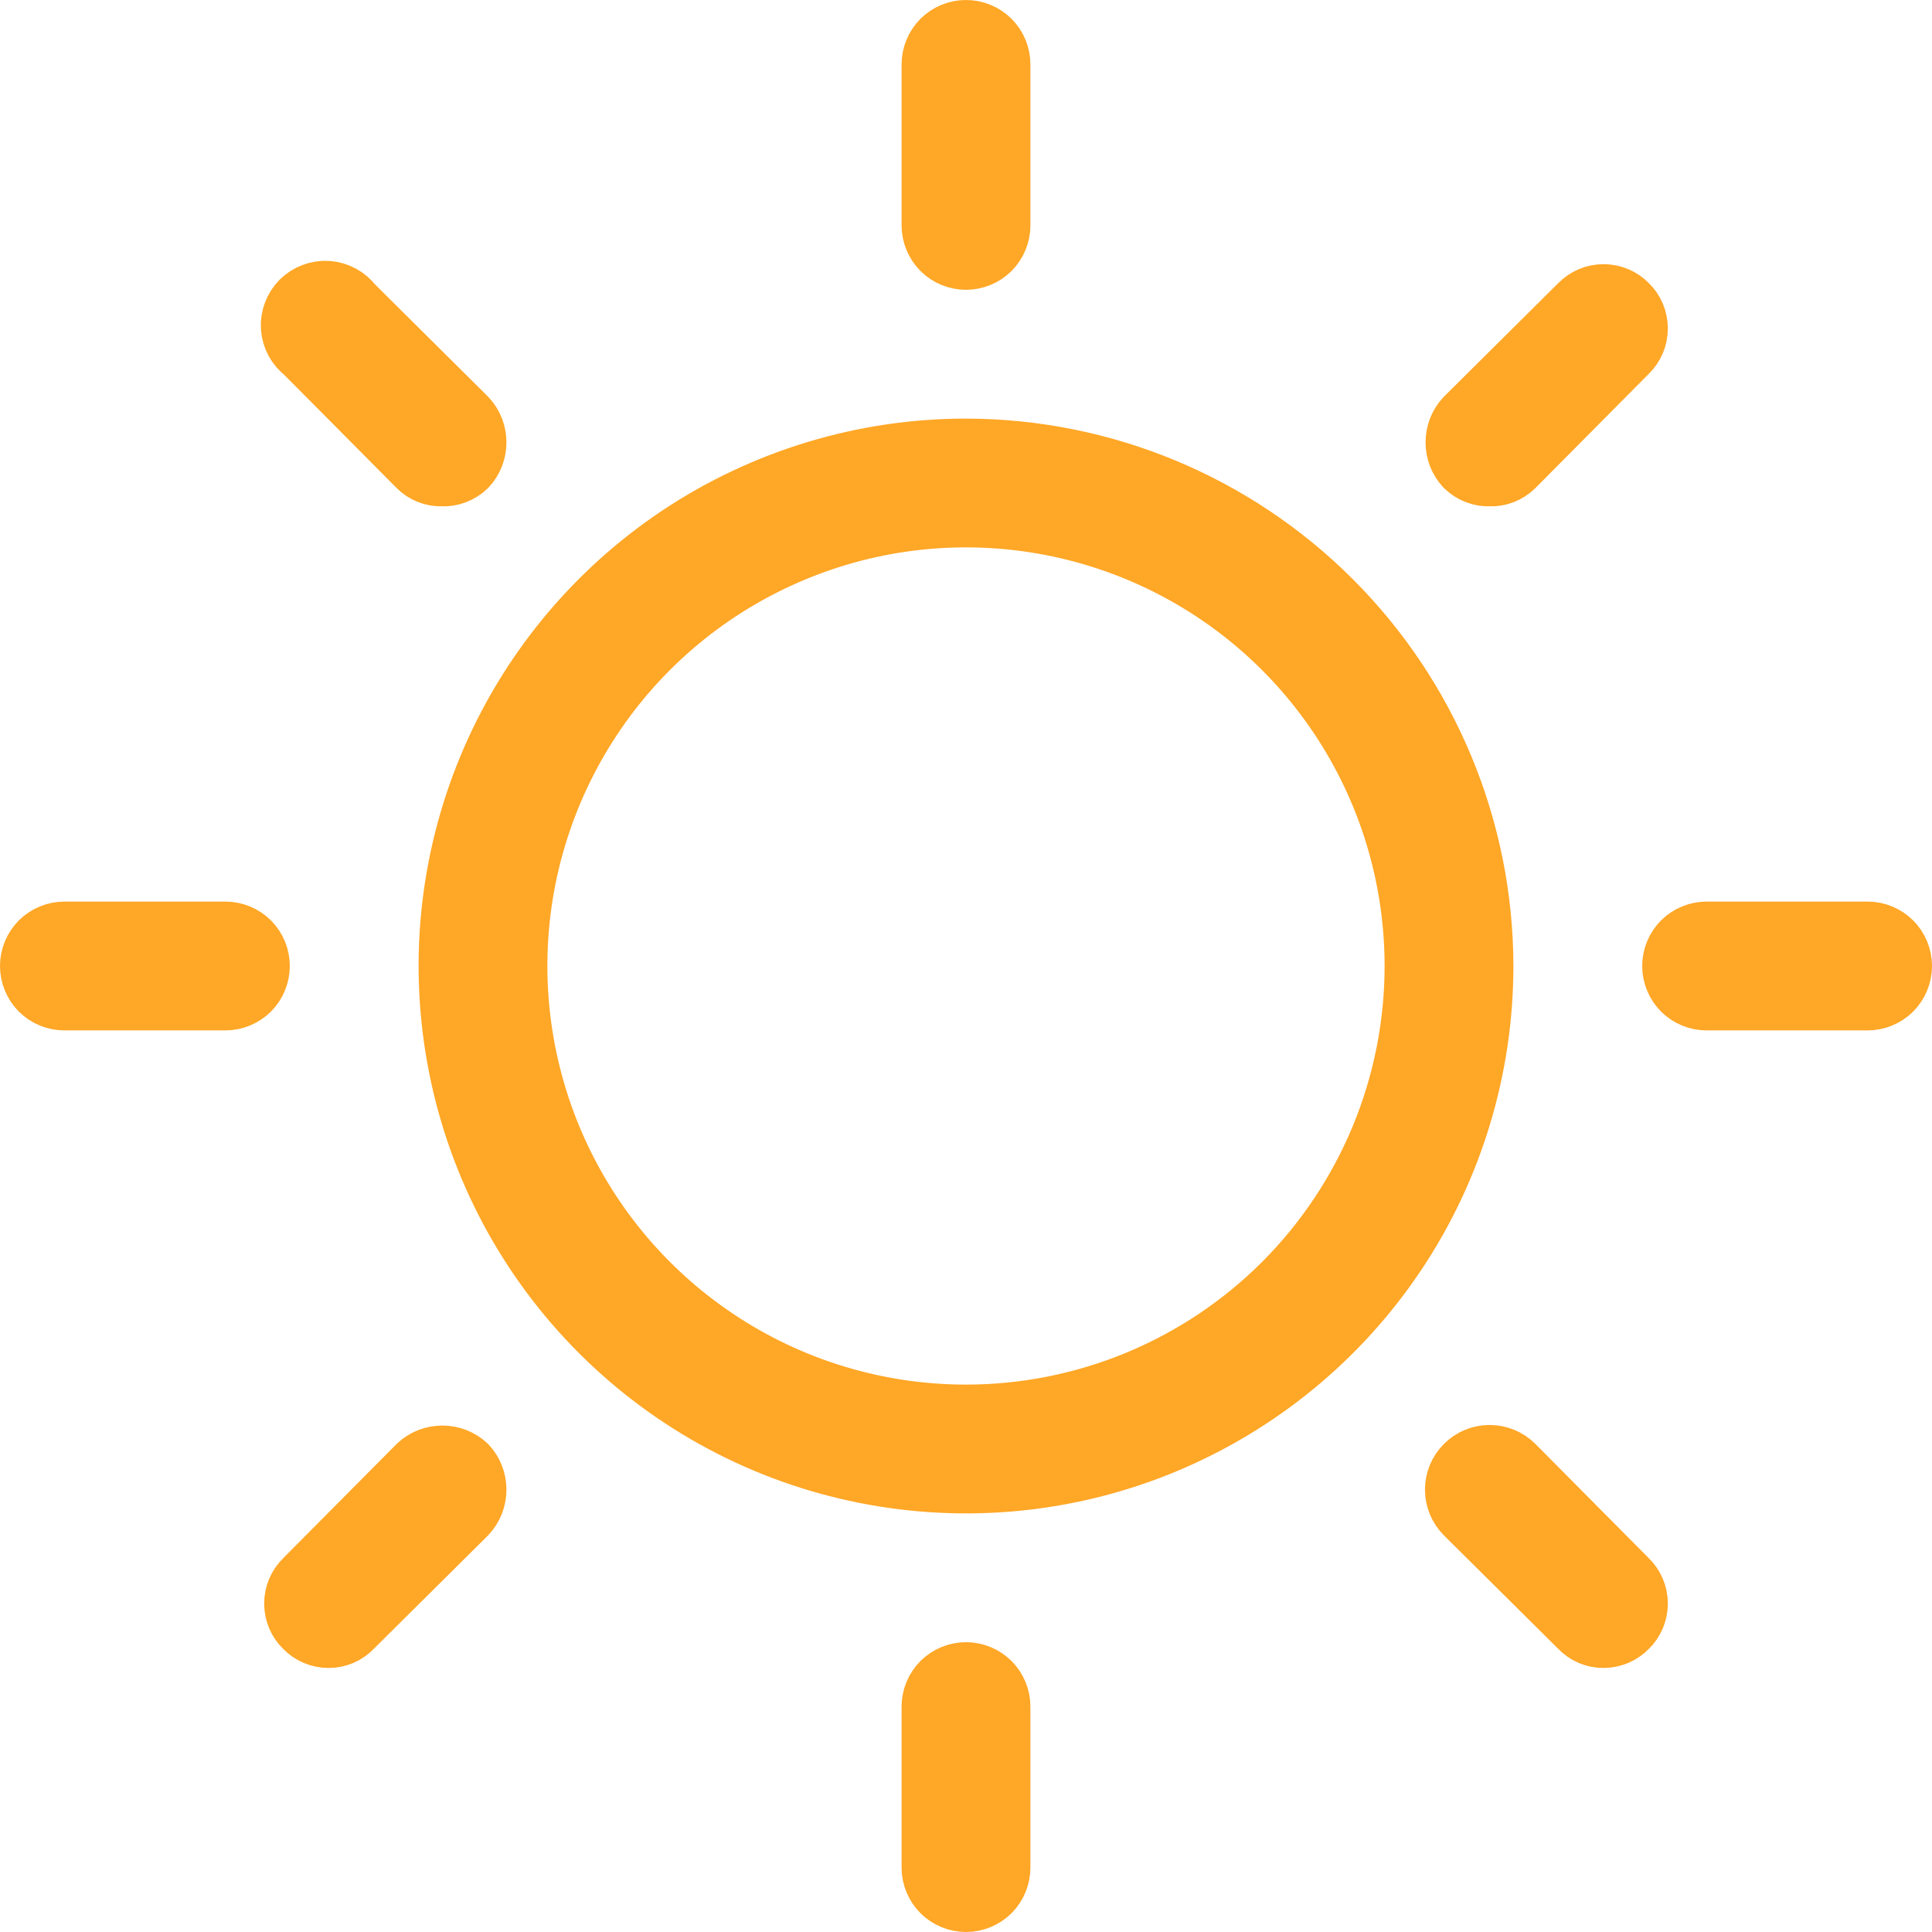 <svg width="30" height="30" viewBox="0 0 30 30" fill="none" xmlns="http://www.w3.org/2000/svg">
<mask id="path-1-outside-1_760_1876" maskUnits="userSpaceOnUse" x="-0.5" y="-0.5" width="31" height="31" fill="black">
<rect fill="white" x="-0.5" y="-0.5" width="31" height="31"/>
<path d="M15 7C13.418 7 11.871 7.469 10.555 8.348C9.24 9.227 8.214 10.477 7.609 11.938C7.003 13.4 6.845 15.009 7.154 16.561C7.462 18.113 8.224 19.538 9.343 20.657C10.462 21.776 11.887 22.538 13.439 22.846C14.991 23.155 16.6 22.997 18.061 22.391C19.523 21.785 20.773 20.76 21.652 19.445C22.531 18.129 23 16.582 23 15C22.997 12.879 22.153 10.846 20.653 9.347C19.154 7.847 17.121 7.003 15 7ZM15 22C13.616 22 12.262 21.59 11.111 20.82C9.96 20.051 9.063 18.958 8.533 17.679C8.003 16.4 7.864 14.992 8.134 13.634C8.405 12.277 9.071 11.029 10.05 10.05C11.029 9.071 12.277 8.405 13.634 8.134C14.992 7.864 16.4 8.003 17.679 8.533C18.958 9.063 20.051 9.96 20.82 11.111C21.59 12.262 22 13.616 22 15C22 16.857 21.262 18.637 19.95 19.95C18.637 21.262 16.857 22 15 22ZM14.5 3.5V1C14.5 0.867 14.553 0.74 14.646 0.646C14.74 0.553 14.867 0.5 15 0.5C15.133 0.5 15.26 0.553 15.354 0.646C15.447 0.74 15.5 0.867 15.5 1V3.5C15.5 3.633 15.447 3.76 15.354 3.854C15.26 3.947 15.133 4 15 4C14.867 4 14.74 3.947 14.646 3.854C14.553 3.76 14.5 3.633 14.5 3.5ZM4.75 5.45C4.693 5.407 4.645 5.352 4.611 5.289C4.577 5.226 4.556 5.157 4.551 5.085C4.546 5.014 4.557 4.942 4.582 4.875C4.607 4.808 4.646 4.747 4.696 4.696C4.747 4.646 4.808 4.607 4.875 4.582C4.942 4.557 5.014 4.546 5.085 4.551C5.157 4.556 5.226 4.577 5.289 4.611C5.352 4.645 5.407 4.693 5.45 4.75L7.225 6.513C7.315 6.609 7.364 6.737 7.364 6.869C7.364 7.001 7.315 7.128 7.225 7.225C7.177 7.271 7.12 7.308 7.058 7.331C6.996 7.355 6.929 7.366 6.862 7.362C6.798 7.365 6.734 7.354 6.673 7.33C6.613 7.306 6.558 7.271 6.513 7.225L4.75 5.45ZM4 15C4 15.133 3.947 15.26 3.854 15.354C3.76 15.447 3.633 15.5 3.5 15.5H1C0.867 15.5 0.74 15.447 0.646 15.354C0.553 15.26 0.5 15.133 0.5 15C0.5 14.867 0.553 14.74 0.646 14.646C0.74 14.553 0.867 14.5 1 14.5H3.5C3.633 14.5 3.76 14.553 3.854 14.646C3.947 14.74 4 14.867 4 15ZM7.225 22.775C7.315 22.872 7.364 22.999 7.364 23.131C7.364 23.263 7.315 23.39 7.225 23.488L5.45 25.25C5.405 25.298 5.351 25.336 5.291 25.362C5.23 25.387 5.166 25.401 5.1 25.4C5.035 25.4 4.97 25.386 4.91 25.361C4.85 25.335 4.795 25.297 4.75 25.25C4.703 25.205 4.666 25.15 4.64 25.09C4.615 25.03 4.602 24.965 4.602 24.9C4.602 24.835 4.615 24.77 4.64 24.71C4.666 24.65 4.703 24.595 4.75 24.55L6.513 22.775C6.609 22.685 6.737 22.636 6.869 22.636C7.001 22.636 7.128 22.685 7.225 22.775ZM15.5 26.5V29C15.5 29.133 15.447 29.26 15.354 29.354C15.26 29.447 15.133 29.5 15 29.5C14.867 29.5 14.74 29.447 14.646 29.354C14.553 29.26 14.5 29.133 14.5 29V26.5C14.5 26.367 14.553 26.24 14.646 26.146C14.74 26.053 14.867 26 15 26C15.133 26 15.26 26.053 15.354 26.146C15.447 26.24 15.5 26.367 15.5 26.5ZM25.25 24.55C25.297 24.595 25.334 24.65 25.36 24.71C25.385 24.77 25.398 24.835 25.398 24.9C25.398 24.965 25.385 25.03 25.36 25.09C25.334 25.15 25.297 25.205 25.25 25.25C25.205 25.297 25.15 25.335 25.09 25.361C25.03 25.386 24.965 25.4 24.9 25.4C24.834 25.401 24.77 25.387 24.709 25.362C24.649 25.336 24.595 25.298 24.55 25.25L22.775 23.488C22.68 23.393 22.627 23.265 22.627 23.131C22.627 22.998 22.68 22.869 22.775 22.775C22.869 22.68 22.998 22.627 23.131 22.627C23.265 22.627 23.393 22.68 23.488 22.775L25.25 24.55ZM29.5 15C29.5 15.133 29.447 15.26 29.354 15.354C29.26 15.447 29.133 15.5 29 15.5H26.5C26.367 15.5 26.24 15.447 26.146 15.354C26.053 15.26 26 15.133 26 15C26 14.867 26.053 14.74 26.146 14.646C26.24 14.553 26.367 14.5 26.5 14.5H29C29.133 14.5 29.26 14.553 29.354 14.646C29.447 14.74 29.5 14.867 29.5 15ZM25.25 4.75C25.297 4.795 25.334 4.85 25.36 4.91C25.385 4.97 25.398 5.035 25.398 5.1C25.398 5.165 25.385 5.23 25.36 5.29C25.334 5.35 25.297 5.405 25.25 5.45L23.488 7.225C23.442 7.271 23.387 7.306 23.327 7.33C23.267 7.354 23.202 7.365 23.137 7.362C23.071 7.366 23.004 7.355 22.942 7.331C22.88 7.308 22.823 7.271 22.775 7.225C22.685 7.128 22.636 7.001 22.636 6.869C22.636 6.737 22.685 6.609 22.775 6.513L24.55 4.75C24.595 4.703 24.65 4.666 24.71 4.64C24.77 4.615 24.835 4.602 24.9 4.602C24.965 4.602 25.03 4.615 25.09 4.64C25.15 4.666 25.205 4.703 25.25 4.75Z"/>
</mask>
<path d="M15 7C13.418 7 11.871 7.469 10.555 8.348C9.24 9.227 8.214 10.477 7.609 11.938C7.003 13.4 6.845 15.009 7.154 16.561C7.462 18.113 8.224 19.538 9.343 20.657C10.462 21.776 11.887 22.538 13.439 22.846C14.991 23.155 16.6 22.997 18.061 22.391C19.523 21.785 20.773 20.76 21.652 19.445C22.531 18.129 23 16.582 23 15C22.997 12.879 22.153 10.846 20.653 9.347C19.154 7.847 17.121 7.003 15 7ZM15 22C13.616 22 12.262 21.59 11.111 20.82C9.96 20.051 9.063 18.958 8.533 17.679C8.003 16.4 7.864 14.992 8.134 13.634C8.405 12.277 9.071 11.029 10.05 10.05C11.029 9.071 12.277 8.405 13.634 8.134C14.992 7.864 16.4 8.003 17.679 8.533C18.958 9.063 20.051 9.96 20.82 11.111C21.59 12.262 22 13.616 22 15C22 16.857 21.262 18.637 19.95 19.95C18.637 21.262 16.857 22 15 22ZM14.5 3.5V1C14.5 0.867 14.553 0.74 14.646 0.646C14.74 0.553 14.867 0.5 15 0.5C15.133 0.5 15.26 0.553 15.354 0.646C15.447 0.74 15.5 0.867 15.5 1V3.5C15.5 3.633 15.447 3.76 15.354 3.854C15.26 3.947 15.133 4 15 4C14.867 4 14.74 3.947 14.646 3.854C14.553 3.76 14.5 3.633 14.5 3.5ZM4.75 5.45C4.693 5.407 4.645 5.352 4.611 5.289C4.577 5.226 4.556 5.157 4.551 5.085C4.546 5.014 4.557 4.942 4.582 4.875C4.607 4.808 4.646 4.747 4.696 4.696C4.747 4.646 4.808 4.607 4.875 4.582C4.942 4.557 5.014 4.546 5.085 4.551C5.157 4.556 5.226 4.577 5.289 4.611C5.352 4.645 5.407 4.693 5.45 4.75L7.225 6.513C7.315 6.609 7.364 6.737 7.364 6.869C7.364 7.001 7.315 7.128 7.225 7.225C7.177 7.271 7.12 7.308 7.058 7.331C6.996 7.355 6.929 7.366 6.862 7.362C6.798 7.365 6.734 7.354 6.673 7.33C6.613 7.306 6.558 7.271 6.513 7.225L4.75 5.45ZM4 15C4 15.133 3.947 15.26 3.854 15.354C3.76 15.447 3.633 15.5 3.5 15.5H1C0.867 15.5 0.74 15.447 0.646 15.354C0.553 15.26 0.5 15.133 0.5 15C0.5 14.867 0.553 14.74 0.646 14.646C0.74 14.553 0.867 14.5 1 14.5H3.5C3.633 14.5 3.76 14.553 3.854 14.646C3.947 14.74 4 14.867 4 15ZM7.225 22.775C7.315 22.872 7.364 22.999 7.364 23.131C7.364 23.263 7.315 23.39 7.225 23.488L5.45 25.25C5.405 25.298 5.351 25.336 5.291 25.362C5.23 25.387 5.166 25.401 5.1 25.4C5.035 25.4 4.97 25.386 4.91 25.361C4.85 25.335 4.795 25.297 4.75 25.25C4.703 25.205 4.666 25.15 4.64 25.09C4.615 25.03 4.602 24.965 4.602 24.9C4.602 24.835 4.615 24.77 4.64 24.71C4.666 24.65 4.703 24.595 4.75 24.55L6.513 22.775C6.609 22.685 6.737 22.636 6.869 22.636C7.001 22.636 7.128 22.685 7.225 22.775ZM15.5 26.5V29C15.5 29.133 15.447 29.26 15.354 29.354C15.26 29.447 15.133 29.5 15 29.5C14.867 29.5 14.74 29.447 14.646 29.354C14.553 29.26 14.5 29.133 14.5 29V26.5C14.5 26.367 14.553 26.24 14.646 26.146C14.74 26.053 14.867 26 15 26C15.133 26 15.26 26.053 15.354 26.146C15.447 26.24 15.5 26.367 15.5 26.5ZM25.25 24.55C25.297 24.595 25.334 24.65 25.36 24.71C25.385 24.77 25.398 24.835 25.398 24.9C25.398 24.965 25.385 25.03 25.36 25.09C25.334 25.15 25.297 25.205 25.25 25.25C25.205 25.297 25.15 25.335 25.09 25.361C25.03 25.386 24.965 25.4 24.9 25.4C24.834 25.401 24.77 25.387 24.709 25.362C24.649 25.336 24.595 25.298 24.55 25.25L22.775 23.488C22.68 23.393 22.627 23.265 22.627 23.131C22.627 22.998 22.68 22.869 22.775 22.775C22.869 22.68 22.998 22.627 23.131 22.627C23.265 22.627 23.393 22.68 23.488 22.775L25.25 24.55ZM29.5 15C29.5 15.133 29.447 15.26 29.354 15.354C29.26 15.447 29.133 15.5 29 15.5H26.5C26.367 15.5 26.24 15.447 26.146 15.354C26.053 15.26 26 15.133 26 15C26 14.867 26.053 14.74 26.146 14.646C26.24 14.553 26.367 14.5 26.5 14.5H29C29.133 14.5 29.26 14.553 29.354 14.646C29.447 14.74 29.5 14.867 29.5 15ZM25.25 4.75C25.297 4.795 25.334 4.85 25.36 4.91C25.385 4.97 25.398 5.035 25.398 5.1C25.398 5.165 25.385 5.23 25.36 5.29C25.334 5.35 25.297 5.405 25.25 5.45L23.488 7.225C23.442 7.271 23.387 7.306 23.327 7.33C23.267 7.354 23.202 7.365 23.137 7.362C23.071 7.366 23.004 7.355 22.942 7.331C22.88 7.308 22.823 7.271 22.775 7.225C22.685 7.128 22.636 7.001 22.636 6.869C22.636 6.737 22.685 6.609 22.775 6.513L24.55 4.75C24.595 4.703 24.65 4.666 24.71 4.64C24.77 4.615 24.835 4.602 24.9 4.602C24.965 4.602 25.03 4.615 25.09 4.64C25.15 4.666 25.205 4.703 25.25 4.75Z" fill="#FFA726"/>
<path d="M15 7C13.418 7 11.871 7.469 10.555 8.348C9.24 9.227 8.214 10.477 7.609 11.938C7.003 13.4 6.845 15.009 7.154 16.561C7.462 18.113 8.224 19.538 9.343 20.657C10.462 21.776 11.887 22.538 13.439 22.846C14.991 23.155 16.6 22.997 18.061 22.391C19.523 21.785 20.773 20.76 21.652 19.445C22.531 18.129 23 16.582 23 15C22.997 12.879 22.153 10.846 20.653 9.347C19.154 7.847 17.121 7.003 15 7ZM15 22C13.616 22 12.262 21.59 11.111 20.82C9.96 20.051 9.063 18.958 8.533 17.679C8.003 16.4 7.864 14.992 8.134 13.634C8.405 12.277 9.071 11.029 10.05 10.05C11.029 9.071 12.277 8.405 13.634 8.134C14.992 7.864 16.4 8.003 17.679 8.533C18.958 9.063 20.051 9.96 20.82 11.111C21.59 12.262 22 13.616 22 15C22 16.857 21.262 18.637 19.95 19.95C18.637 21.262 16.857 22 15 22ZM14.5 3.5V1C14.5 0.867 14.553 0.74 14.646 0.646C14.74 0.553 14.867 0.5 15 0.5C15.133 0.5 15.26 0.553 15.354 0.646C15.447 0.74 15.5 0.867 15.5 1V3.5C15.5 3.633 15.447 3.76 15.354 3.854C15.26 3.947 15.133 4 15 4C14.867 4 14.74 3.947 14.646 3.854C14.553 3.76 14.5 3.633 14.5 3.5ZM4.75 5.45C4.693 5.407 4.645 5.352 4.611 5.289C4.577 5.226 4.556 5.157 4.551 5.085C4.546 5.014 4.557 4.942 4.582 4.875C4.607 4.808 4.646 4.747 4.696 4.696C4.747 4.646 4.808 4.607 4.875 4.582C4.942 4.557 5.014 4.546 5.085 4.551C5.157 4.556 5.226 4.577 5.289 4.611C5.352 4.645 5.407 4.693 5.45 4.75L7.225 6.513C7.315 6.609 7.364 6.737 7.364 6.869C7.364 7.001 7.315 7.128 7.225 7.225C7.177 7.271 7.12 7.308 7.058 7.331C6.996 7.355 6.929 7.366 6.862 7.362C6.798 7.365 6.734 7.354 6.673 7.33C6.613 7.306 6.558 7.271 6.513 7.225L4.75 5.45ZM4 15C4 15.133 3.947 15.26 3.854 15.354C3.76 15.447 3.633 15.5 3.5 15.5H1C0.867 15.5 0.74 15.447 0.646 15.354C0.553 15.26 0.5 15.133 0.5 15C0.5 14.867 0.553 14.74 0.646 14.646C0.74 14.553 0.867 14.5 1 14.5H3.5C3.633 14.5 3.76 14.553 3.854 14.646C3.947 14.74 4 14.867 4 15ZM7.225 22.775C7.315 22.872 7.364 22.999 7.364 23.131C7.364 23.263 7.315 23.39 7.225 23.488L5.45 25.25C5.405 25.298 5.351 25.336 5.291 25.362C5.23 25.387 5.166 25.401 5.1 25.4C5.035 25.4 4.97 25.386 4.91 25.361C4.85 25.335 4.795 25.297 4.75 25.25C4.703 25.205 4.666 25.15 4.64 25.09C4.615 25.03 4.602 24.965 4.602 24.9C4.602 24.835 4.615 24.77 4.64 24.71C4.666 24.65 4.703 24.595 4.75 24.55L6.513 22.775C6.609 22.685 6.737 22.636 6.869 22.636C7.001 22.636 7.128 22.685 7.225 22.775ZM15.5 26.5V29C15.5 29.133 15.447 29.26 15.354 29.354C15.26 29.447 15.133 29.5 15 29.5C14.867 29.5 14.74 29.447 14.646 29.354C14.553 29.26 14.5 29.133 14.5 29V26.5C14.5 26.367 14.553 26.24 14.646 26.146C14.74 26.053 14.867 26 15 26C15.133 26 15.26 26.053 15.354 26.146C15.447 26.24 15.5 26.367 15.5 26.5ZM25.25 24.55C25.297 24.595 25.334 24.65 25.36 24.71C25.385 24.77 25.398 24.835 25.398 24.9C25.398 24.965 25.385 25.03 25.36 25.09C25.334 25.15 25.297 25.205 25.25 25.25C25.205 25.297 25.15 25.335 25.09 25.361C25.03 25.386 24.965 25.4 24.9 25.4C24.834 25.401 24.77 25.387 24.709 25.362C24.649 25.336 24.595 25.298 24.55 25.25L22.775 23.488C22.68 23.393 22.627 23.265 22.627 23.131C22.627 22.998 22.68 22.869 22.775 22.775C22.869 22.68 22.998 22.627 23.131 22.627C23.265 22.627 23.393 22.68 23.488 22.775L25.25 24.55ZM29.5 15C29.5 15.133 29.447 15.26 29.354 15.354C29.26 15.447 29.133 15.5 29 15.5H26.5C26.367 15.5 26.24 15.447 26.146 15.354C26.053 15.26 26 15.133 26 15C26 14.867 26.053 14.74 26.146 14.646C26.24 14.553 26.367 14.5 26.5 14.5H29C29.133 14.5 29.26 14.553 29.354 14.646C29.447 14.74 29.5 14.867 29.5 15ZM25.25 4.75C25.297 4.795 25.334 4.85 25.36 4.91C25.385 4.97 25.398 5.035 25.398 5.1C25.398 5.165 25.385 5.23 25.36 5.29C25.334 5.35 25.297 5.405 25.25 5.45L23.488 7.225C23.442 7.271 23.387 7.306 23.327 7.33C23.267 7.354 23.202 7.365 23.137 7.362C23.071 7.366 23.004 7.355 22.942 7.331C22.88 7.308 22.823 7.271 22.775 7.225C22.685 7.128 22.636 7.001 22.636 6.869C22.636 6.737 22.685 6.609 22.775 6.513L24.55 4.75C24.595 4.703 24.65 4.666 24.71 4.64C24.77 4.615 24.835 4.602 24.9 4.602C24.965 4.602 25.03 4.615 25.09 4.64C25.15 4.666 25.205 4.703 25.25 4.75Z" stroke="#FFA726" mask="url(#path-1-outside-1_760_1876)"/>
</svg>
